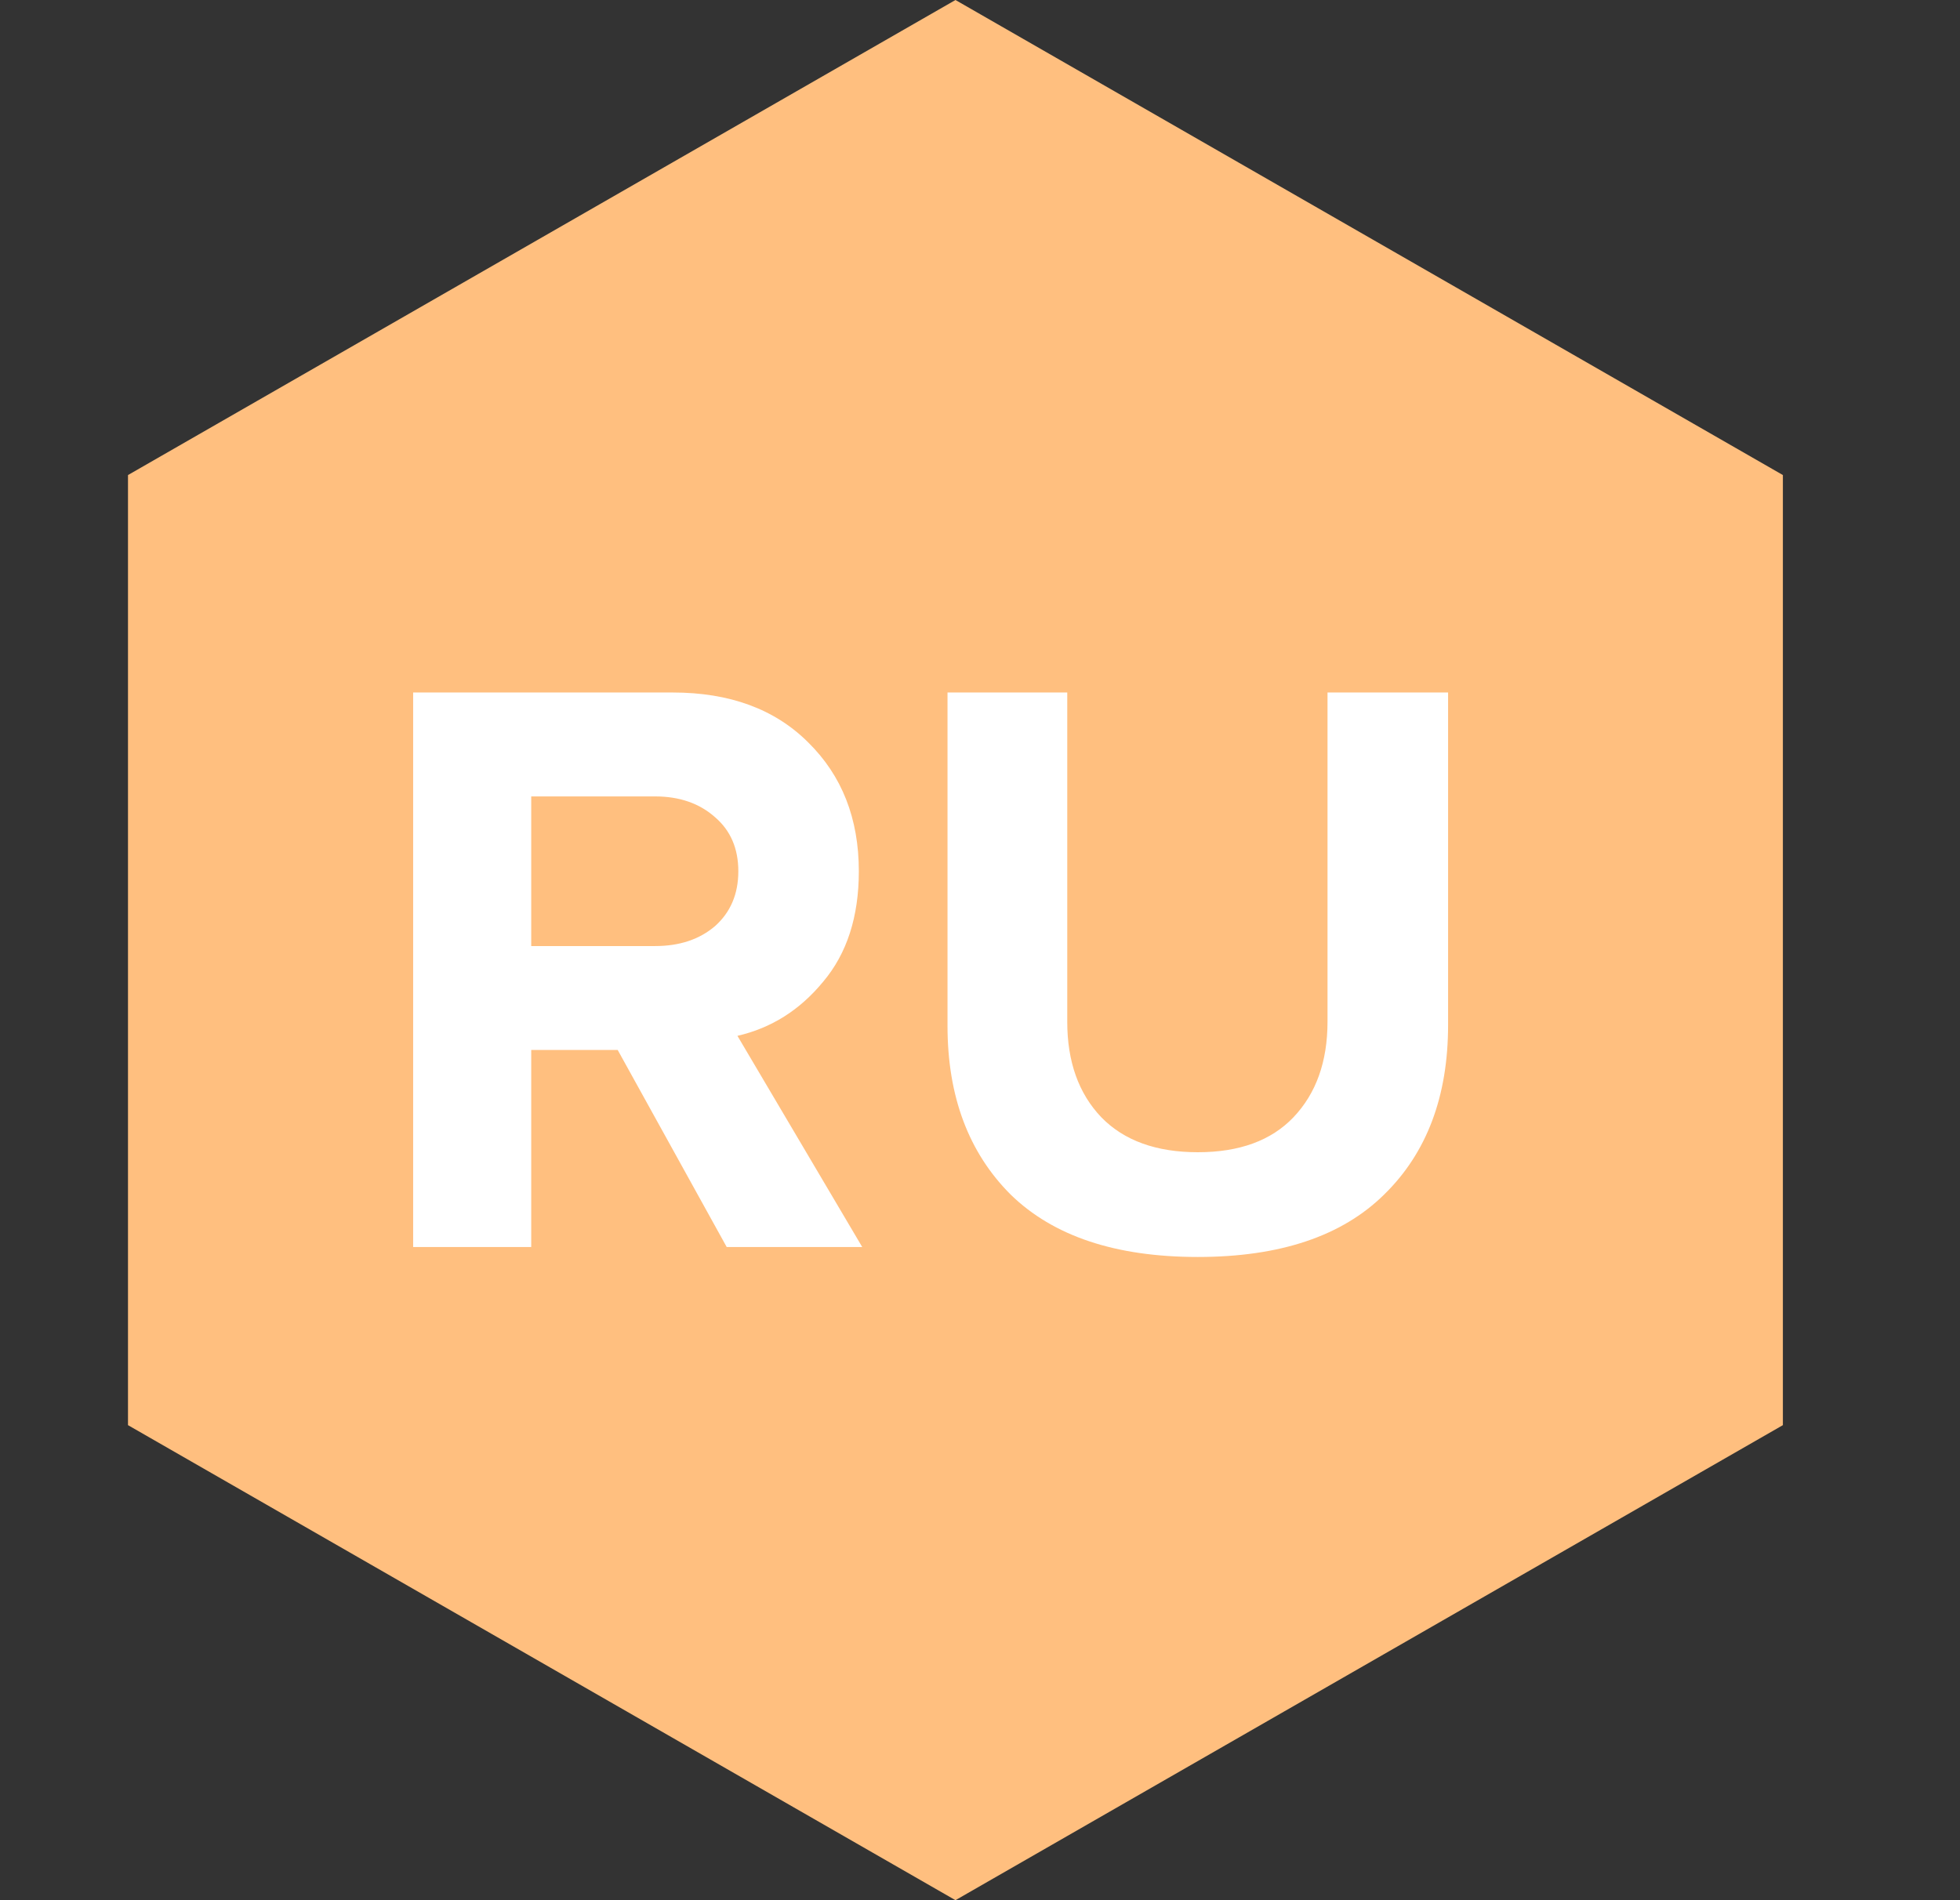 <svg width="33" height="32" viewBox="0 0 33 32" fill="none" xmlns="http://www.w3.org/2000/svg">
<rect x="0" y="0" width="33" height="32" fill="#333333" stroke="none"/>
<path d="M16.087 0L30.018 8V24L16.087 32L2.155 24V8L16.087 0Z" fill="#FFBF7F"/>
<path d="M14.517 21H12.235L10.4 17.682H8.944V21H6.956V11.662H11.325C12.286 11.662 13.046 11.942 13.607 12.502C14.176 13.062 14.46 13.785 14.46 14.672C14.46 15.437 14.26 16.058 13.858 16.534C13.466 17.01 12.986 17.313 12.416 17.444L14.517 21ZM11.03 15.932C11.441 15.932 11.777 15.82 12.039 15.596C12.3 15.363 12.431 15.055 12.431 14.672C12.431 14.289 12.3 13.986 12.039 13.762C11.777 13.529 11.441 13.412 11.03 13.412H8.944V15.932H11.03ZM23.303 20.118C22.593 20.818 21.548 21.168 20.167 21.168C18.785 21.168 17.735 20.818 17.017 20.118C16.307 19.409 15.953 18.461 15.953 17.276V11.662H17.969V17.206C17.969 17.878 18.16 18.415 18.543 18.816C18.925 19.208 19.467 19.404 20.167 19.404C20.867 19.404 21.403 19.208 21.777 18.816C22.159 18.415 22.351 17.878 22.351 17.206V11.662H24.381V17.262C24.381 18.466 24.021 19.418 23.303 20.118Z" fill="white"/>
</svg>
